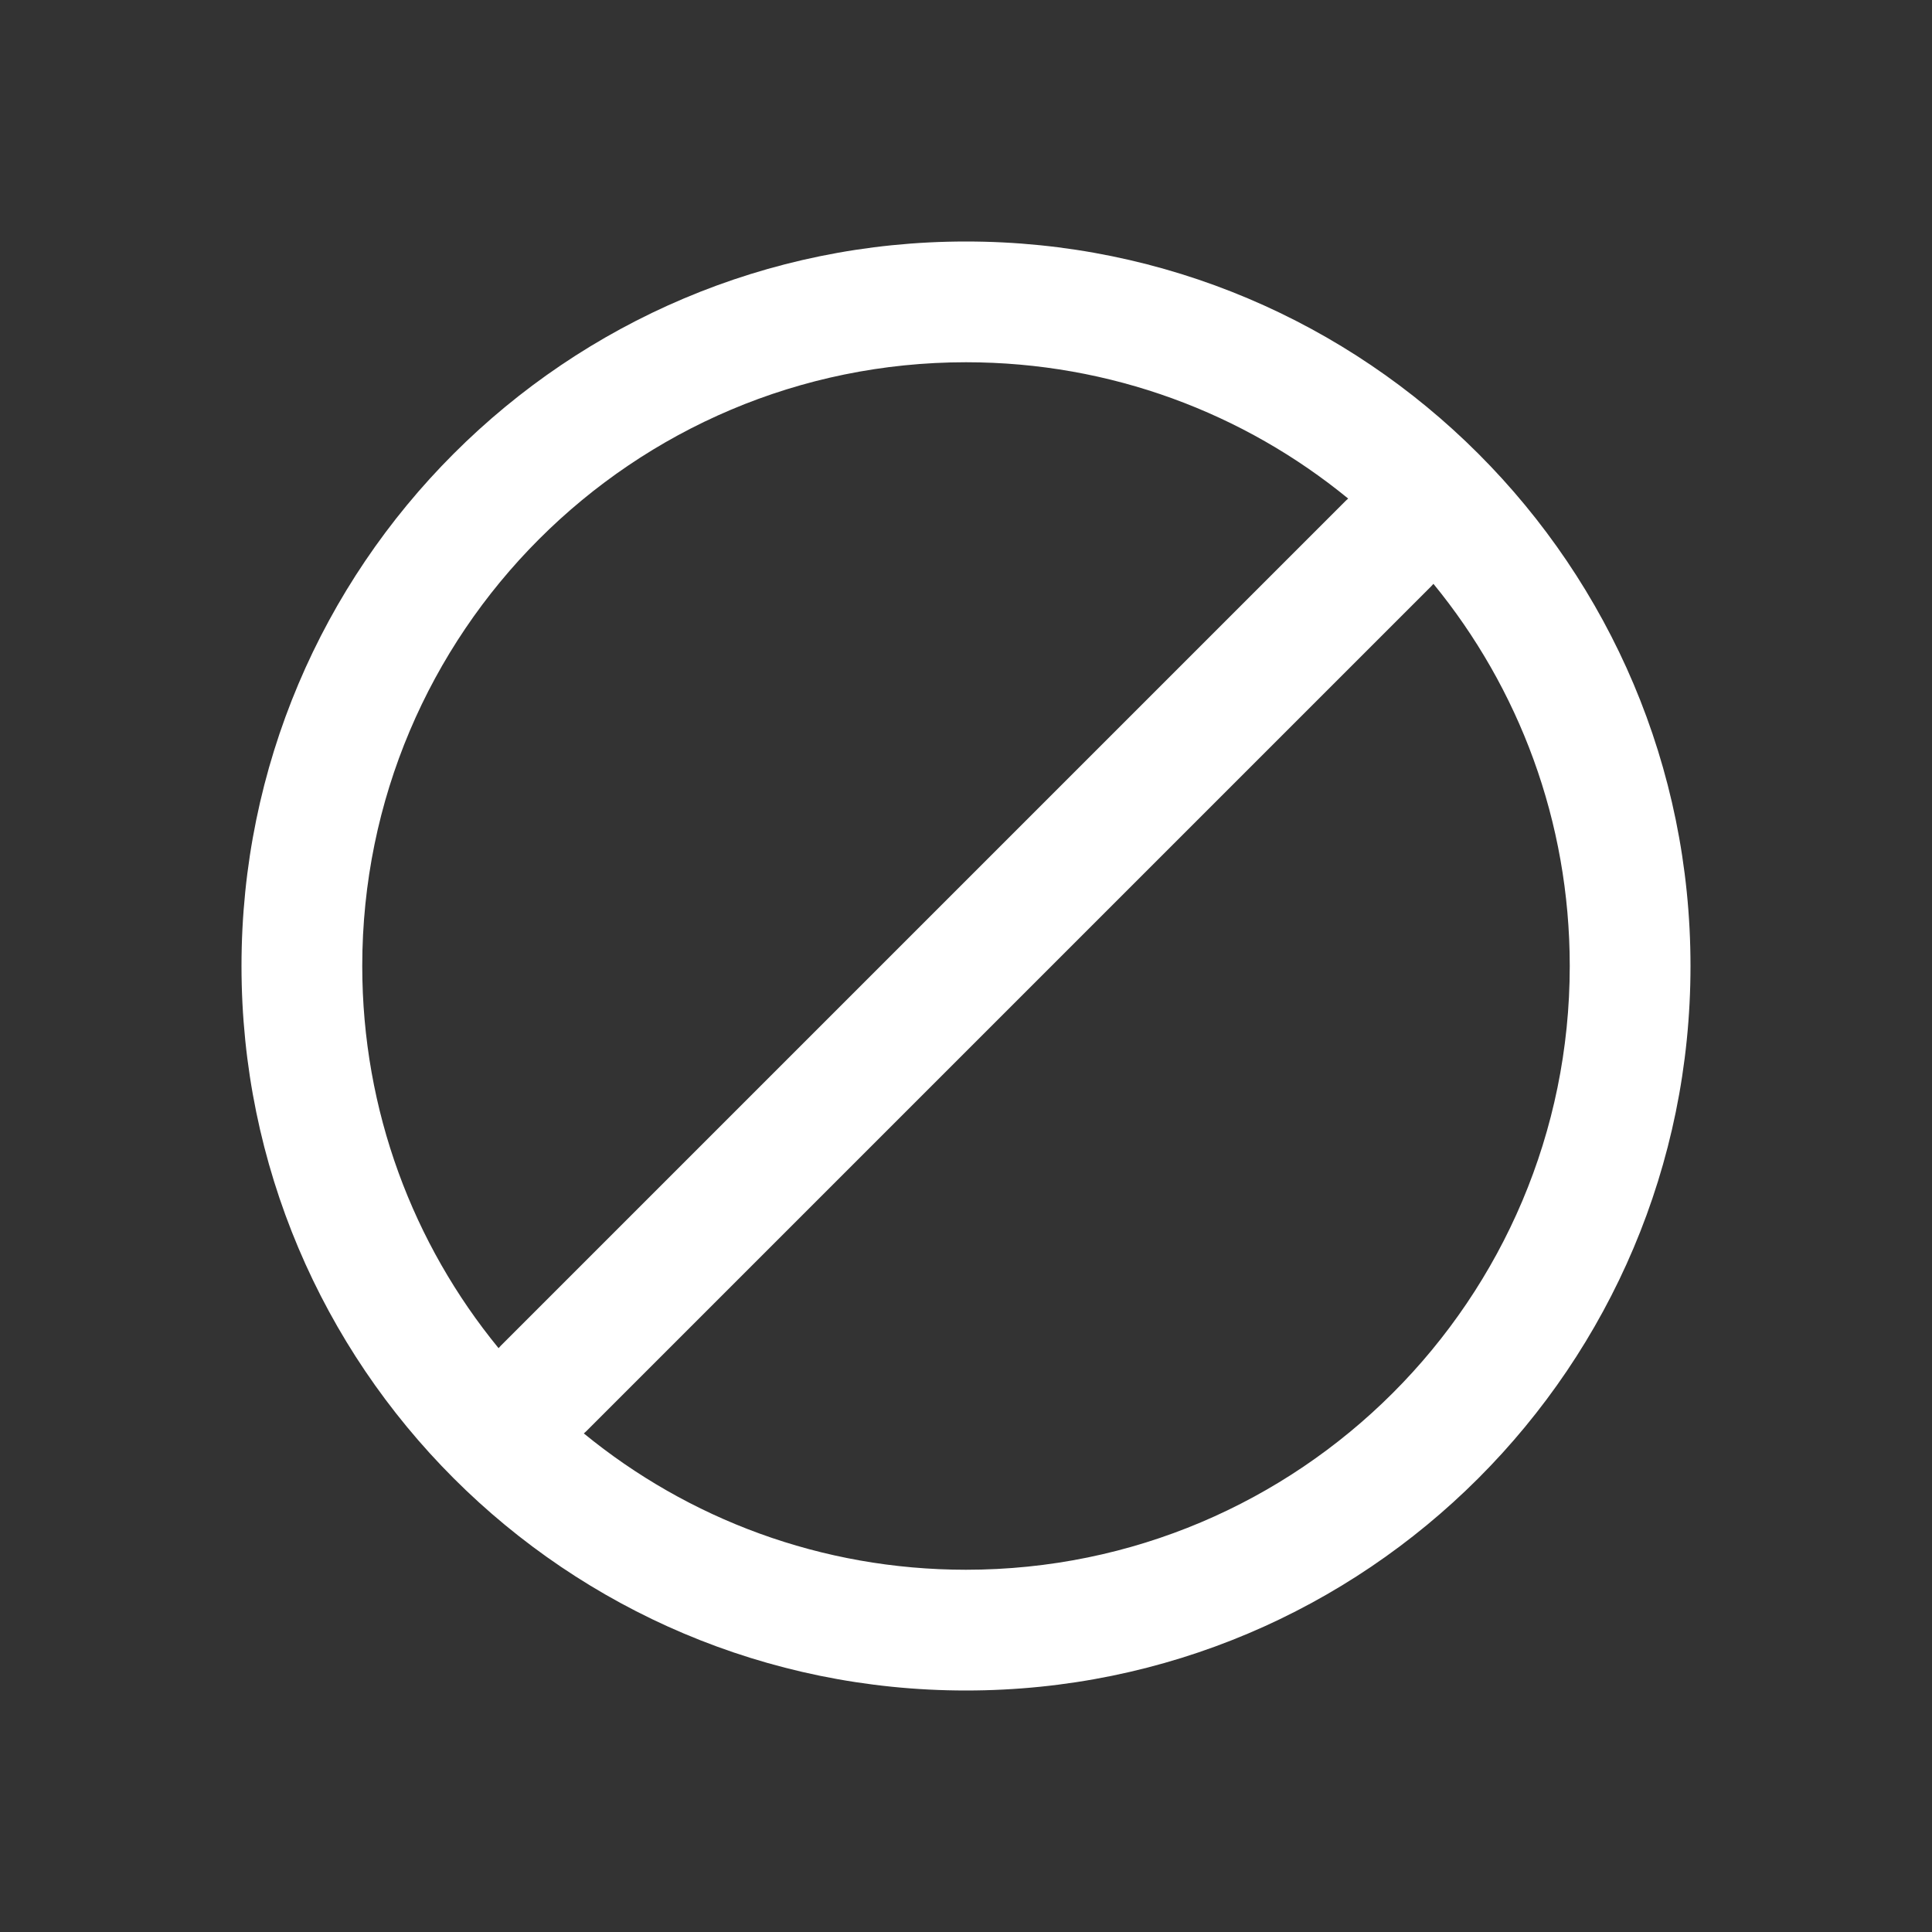 <svg width="16" height="16" viewBox="0 0 16 16" fill="none" xmlns="http://www.w3.org/2000/svg">
<rect x="0" y="0" width="16" height="16" fill="#333333" stroke="none"/>
<path fill-rule="evenodd" clip-rule="evenodd" d="M14 8C14 11.314 11.314 14 8 14C4.686 14 2 11.314 2 8C2 4.686 4.686 2 8 2C11.314 2 14 4.686 14 8ZM13 8C13 10.761 10.761 13 8 13C6.799 13 5.697 12.577 4.835 11.871C4.841 11.865 4.848 11.86 4.854 11.854L11.854 4.854C11.86 4.848 11.865 4.841 11.871 4.835C12.577 5.697 13 6.799 13 8ZM4.129 11.165C4.135 11.159 4.14 11.152 4.146 11.146L11.146 4.146C11.152 4.14 11.159 4.135 11.165 4.129C10.303 3.423 9.201 3 8 3C5.239 3 3 5.239 3 8C3 9.201 3.423 10.303 4.129 11.165Z" fill="white"/>
</svg>
